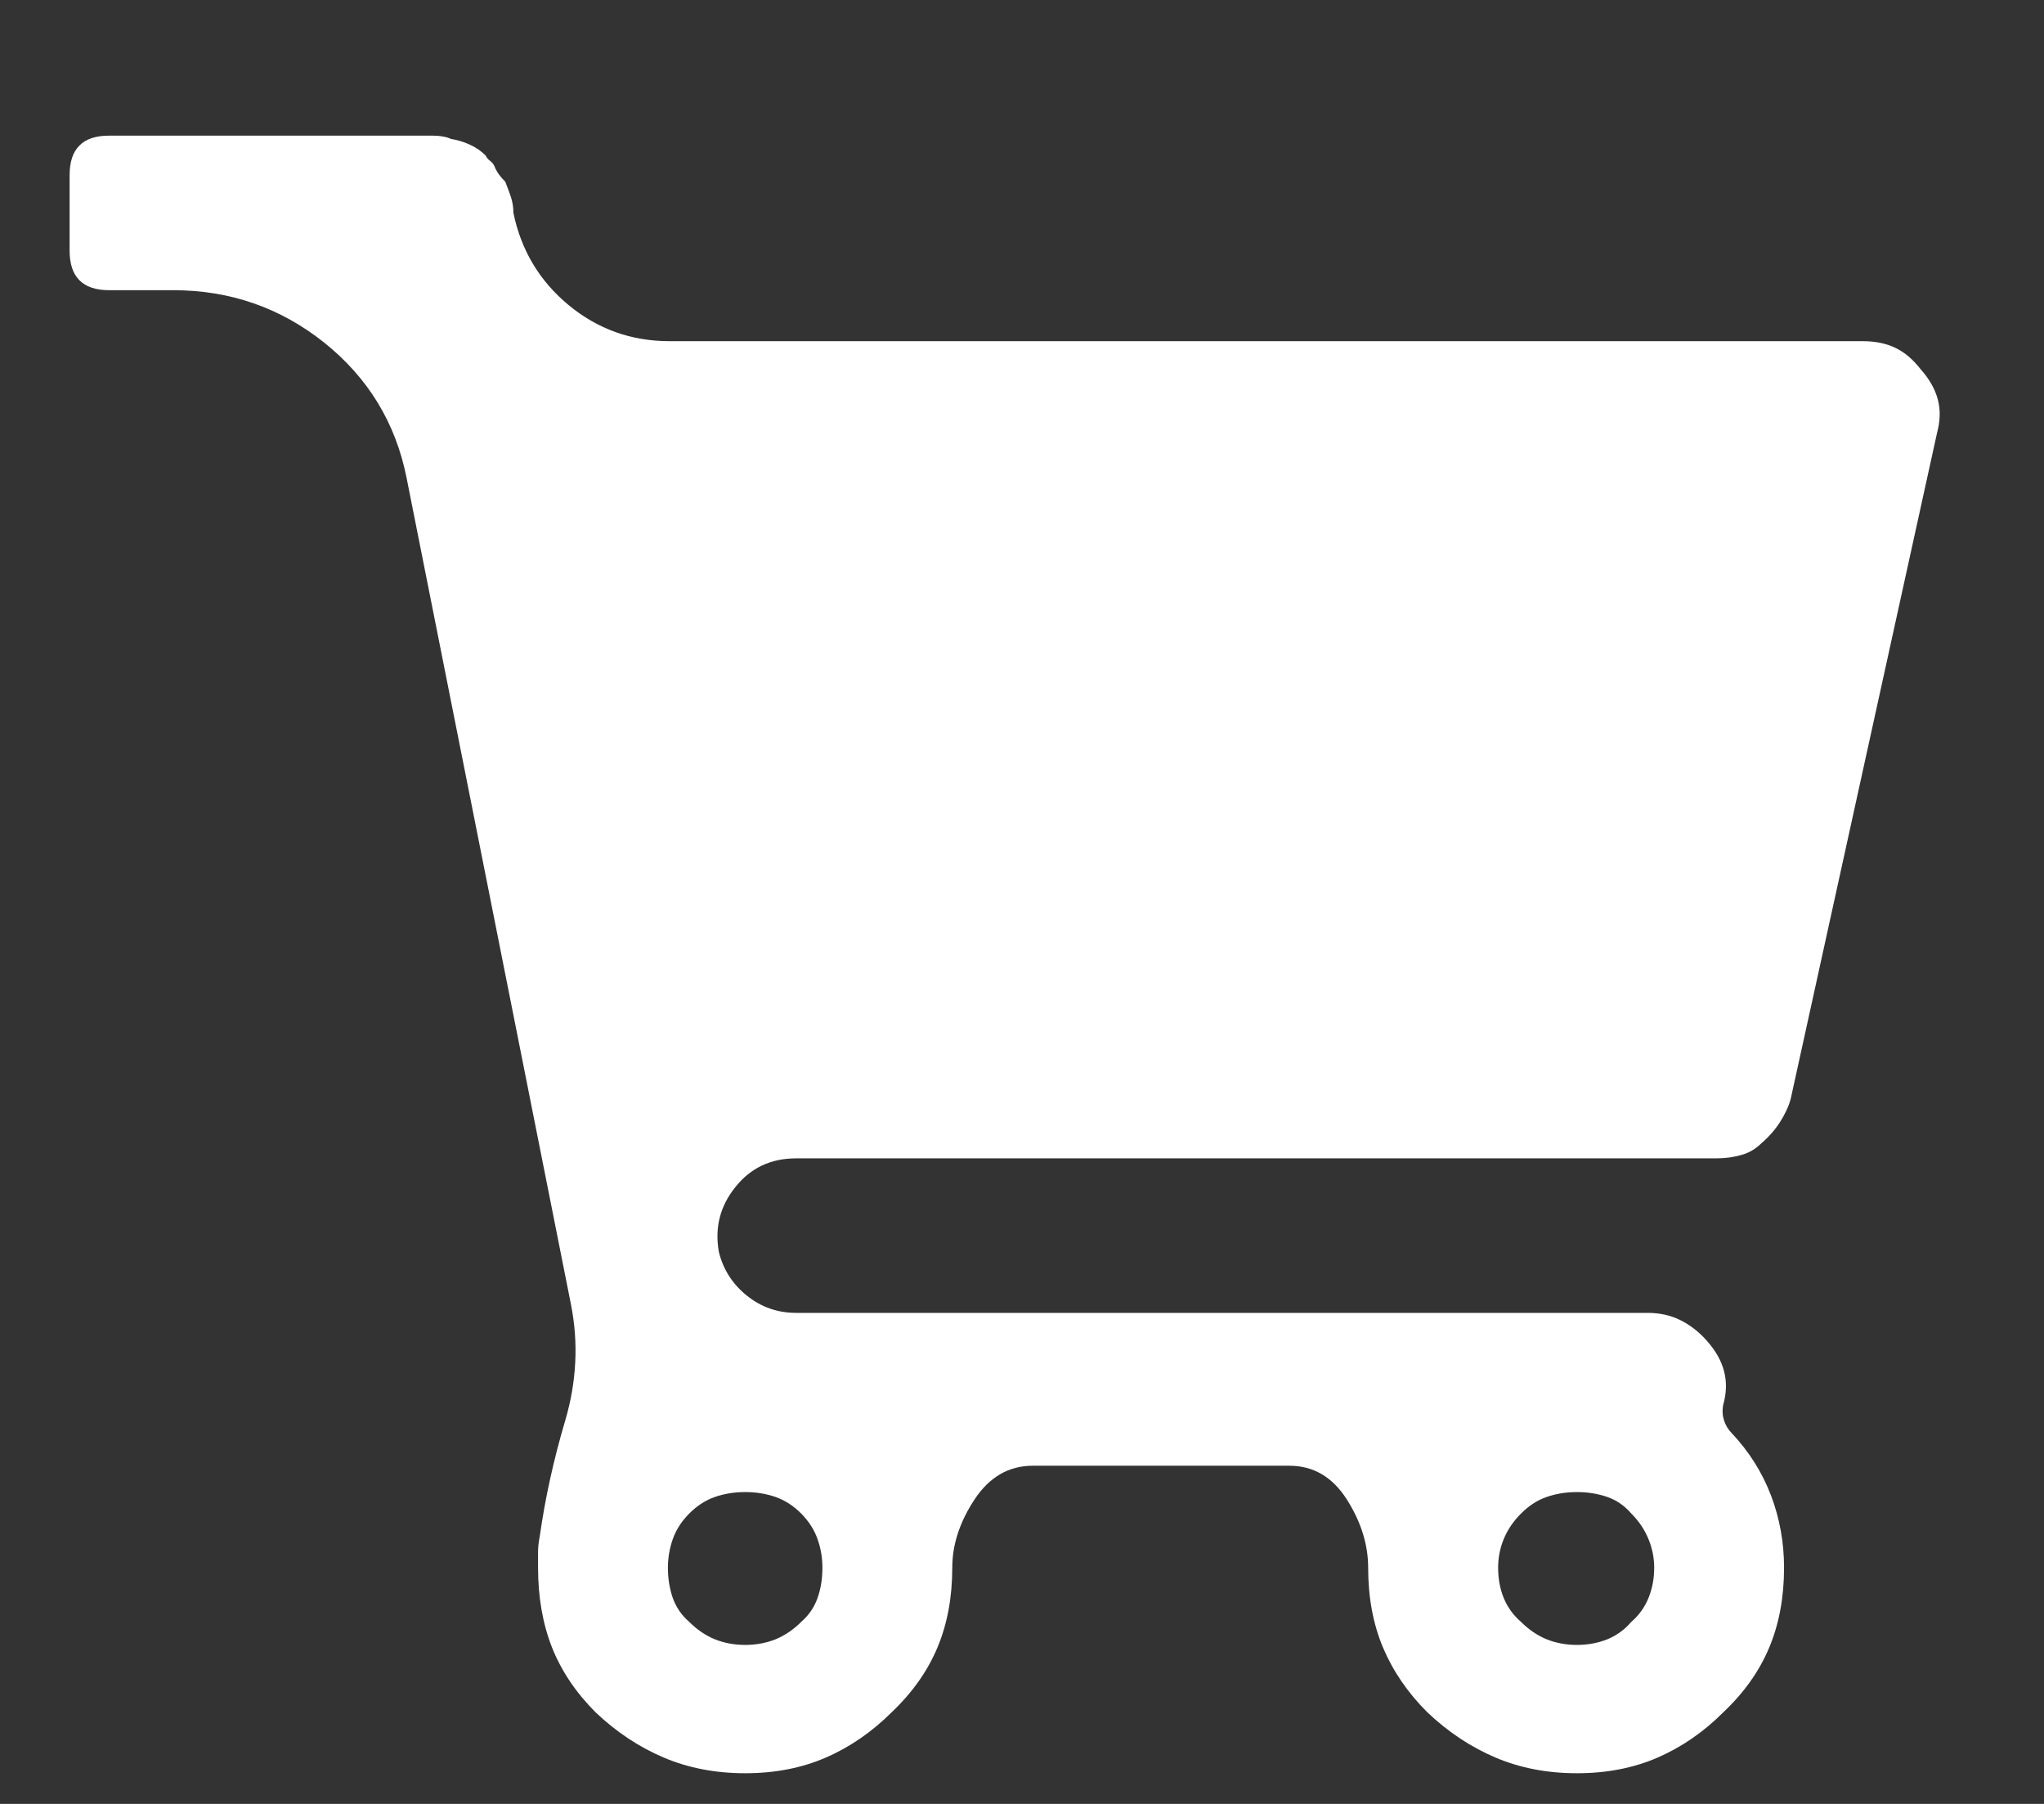 <svg width="17" height="15" viewBox="0 0 17 15" fill="none" xmlns="http://www.w3.org/2000/svg">
<rect x="0" y="0" width="17" height="15" fill="#333333" stroke="none"/>
<g clip-path="url(#clip0_1_443)">
<path d="M15.495 2.837C15.595 2.837 15.684 2.855 15.761 2.891C15.839 2.928 15.909 2.987 15.973 3.069C16.046 3.151 16.094 3.235 16.117 3.322C16.14 3.409 16.137 3.502 16.11 3.602L14.893 9.139C14.875 9.203 14.845 9.267 14.804 9.331C14.763 9.395 14.711 9.454 14.647 9.509C14.601 9.554 14.547 9.586 14.483 9.604C14.419 9.622 14.351 9.632 14.278 9.632H6.622C6.412 9.632 6.243 9.711 6.116 9.871C5.988 10.03 5.943 10.21 5.979 10.411C6.015 10.557 6.093 10.678 6.211 10.773C6.33 10.869 6.467 10.917 6.622 10.917H13.704C13.804 10.917 13.895 10.937 13.977 10.978C14.059 11.019 14.132 11.076 14.196 11.149C14.269 11.231 14.317 11.316 14.339 11.402C14.362 11.489 14.36 11.582 14.332 11.682C14.323 11.728 14.326 11.771 14.339 11.812C14.353 11.853 14.373 11.887 14.401 11.915C14.547 12.07 14.656 12.243 14.729 12.434C14.802 12.626 14.838 12.826 14.838 13.036C14.838 13.282 14.797 13.503 14.715 13.699C14.633 13.895 14.506 14.075 14.332 14.239C14.168 14.403 13.986 14.528 13.786 14.615C13.585 14.702 13.362 14.745 13.116 14.745C12.87 14.745 12.644 14.702 12.439 14.615C12.234 14.528 12.045 14.403 11.872 14.239C11.707 14.075 11.585 13.895 11.502 13.699C11.42 13.503 11.379 13.282 11.379 13.036C11.379 12.845 11.32 12.655 11.202 12.469C11.083 12.282 10.924 12.188 10.723 12.188H8.59C8.39 12.188 8.228 12.282 8.105 12.469C7.982 12.655 7.92 12.845 7.92 13.036C7.92 13.282 7.879 13.503 7.797 13.699C7.715 13.895 7.588 14.075 7.415 14.239C7.25 14.403 7.068 14.528 6.868 14.615C6.667 14.702 6.444 14.745 6.198 14.745C5.952 14.745 5.726 14.702 5.521 14.615C5.316 14.528 5.127 14.403 4.954 14.239C4.79 14.075 4.669 13.895 4.591 13.699C4.514 13.503 4.475 13.282 4.475 13.036C4.475 12.99 4.475 12.947 4.475 12.906C4.475 12.865 4.48 12.822 4.489 12.776C4.534 12.457 4.605 12.136 4.701 11.812C4.796 11.489 4.812 11.167 4.749 10.848L3.381 3.971C3.29 3.516 3.062 3.142 2.698 2.85C2.333 2.559 1.914 2.413 1.44 2.413H0.907C0.797 2.413 0.715 2.385 0.661 2.331C0.606 2.276 0.579 2.194 0.579 2.085V1.456C0.579 1.346 0.606 1.264 0.661 1.21C0.715 1.155 0.797 1.128 0.907 1.128H3.6C3.627 1.128 3.655 1.13 3.682 1.135C3.709 1.139 3.732 1.146 3.75 1.155C3.805 1.164 3.858 1.18 3.908 1.203C3.958 1.226 4.001 1.255 4.038 1.292C4.047 1.31 4.06 1.326 4.079 1.34C4.097 1.353 4.111 1.374 4.12 1.401C4.129 1.419 4.14 1.438 4.154 1.456C4.167 1.474 4.183 1.492 4.202 1.51C4.22 1.556 4.236 1.599 4.25 1.64C4.263 1.681 4.27 1.725 4.27 1.77C4.334 2.08 4.486 2.335 4.728 2.536C4.97 2.736 5.25 2.837 5.569 2.837H15.495ZM5.733 13.487C5.797 13.551 5.867 13.599 5.945 13.631C6.022 13.662 6.107 13.678 6.198 13.678C6.289 13.678 6.373 13.662 6.451 13.631C6.528 13.599 6.599 13.551 6.663 13.487C6.726 13.432 6.772 13.366 6.799 13.289C6.827 13.211 6.84 13.127 6.84 13.036C6.84 12.954 6.827 12.874 6.799 12.797C6.772 12.719 6.726 12.649 6.663 12.585C6.599 12.521 6.528 12.475 6.451 12.448C6.373 12.421 6.289 12.407 6.198 12.407C6.107 12.407 6.022 12.421 5.945 12.448C5.867 12.475 5.797 12.521 5.733 12.585C5.669 12.649 5.624 12.719 5.596 12.797C5.569 12.874 5.555 12.954 5.555 13.036C5.555 13.127 5.569 13.211 5.596 13.289C5.624 13.366 5.669 13.432 5.733 13.487ZM12.651 13.487C12.715 13.551 12.785 13.599 12.863 13.631C12.94 13.662 13.025 13.678 13.116 13.678C13.207 13.678 13.291 13.662 13.369 13.631C13.446 13.599 13.512 13.551 13.567 13.487C13.631 13.432 13.678 13.366 13.71 13.289C13.742 13.211 13.758 13.127 13.758 13.036C13.758 12.954 13.742 12.874 13.71 12.797C13.678 12.719 13.631 12.649 13.567 12.585C13.512 12.521 13.446 12.475 13.369 12.448C13.291 12.421 13.207 12.407 13.116 12.407C13.025 12.407 12.94 12.421 12.863 12.448C12.785 12.475 12.715 12.521 12.651 12.585C12.587 12.649 12.539 12.719 12.507 12.797C12.475 12.874 12.46 12.954 12.46 13.036C12.46 13.127 12.475 13.211 12.507 13.289C12.539 13.366 12.587 13.432 12.651 13.487Z" fill="white"/>
</g>
<defs>
<clipPath id="clip0_1_443">
<rect width="15.75" height="14" fill="white" transform="matrix(1 0 0 -1 0.579 14.936)"/>
</clipPath>
</defs>
</svg>
